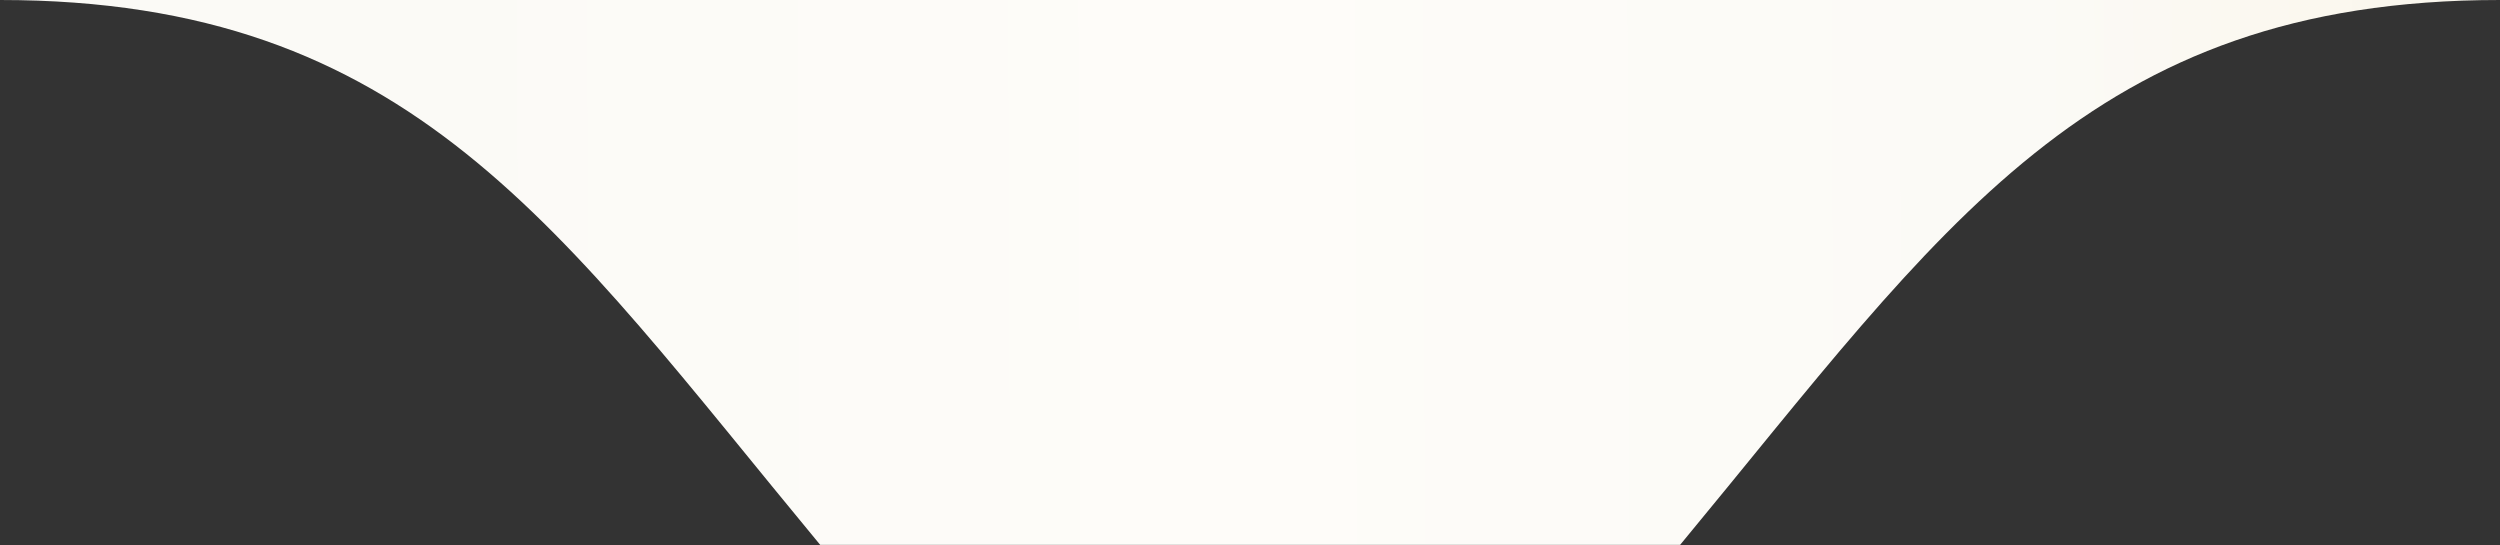 <svg id="f73d2852-c513-4b61-8718-e074cced533b" data-name="圖層 1" xmlns="http://www.w3.org/2000/svg" xmlns:xlink="http://www.w3.org/1999/xlink" viewBox="0 0 81.72 17.82"><rect x="0" y="0" width="81.72" height="17.82" fill="#333333" stroke="none"/><defs><style>.bf3a1fdf-dd6d-468b-83cb-16037fcb47a6{fill:url(#ab0a6406-f562-4262-a6e8-16cd1475435a);}</style><linearGradient id="ab0a6406-f562-4262-a6e8-16cd1475435a" x1="636.36" y1="786.16" x2="555.41" y2="786.43" gradientUnits="userSpaceOnUse"><stop offset="0" stop-color="#f9f6ed"/><stop offset="0.07" stop-color="#fbf8ef"/><stop offset="0.18" stop-color="#fbfaf6"/><stop offset="0.51" stop-color="#fefcf9"/><stop offset="0.85" stop-color="#fbfaf6"/></linearGradient></defs><title>bookbottom</title><path class="bf3a1fdf-dd6d-468b-83cb-16037fcb47a6" d="M555.21,777.43c13.46,0,18.23,7.45,26.81,17.81h28.11c8.58-10.36,13.35-17.81,26.8-17.81H555.21Z" transform="translate(-555.21 -777.43)"/></svg>